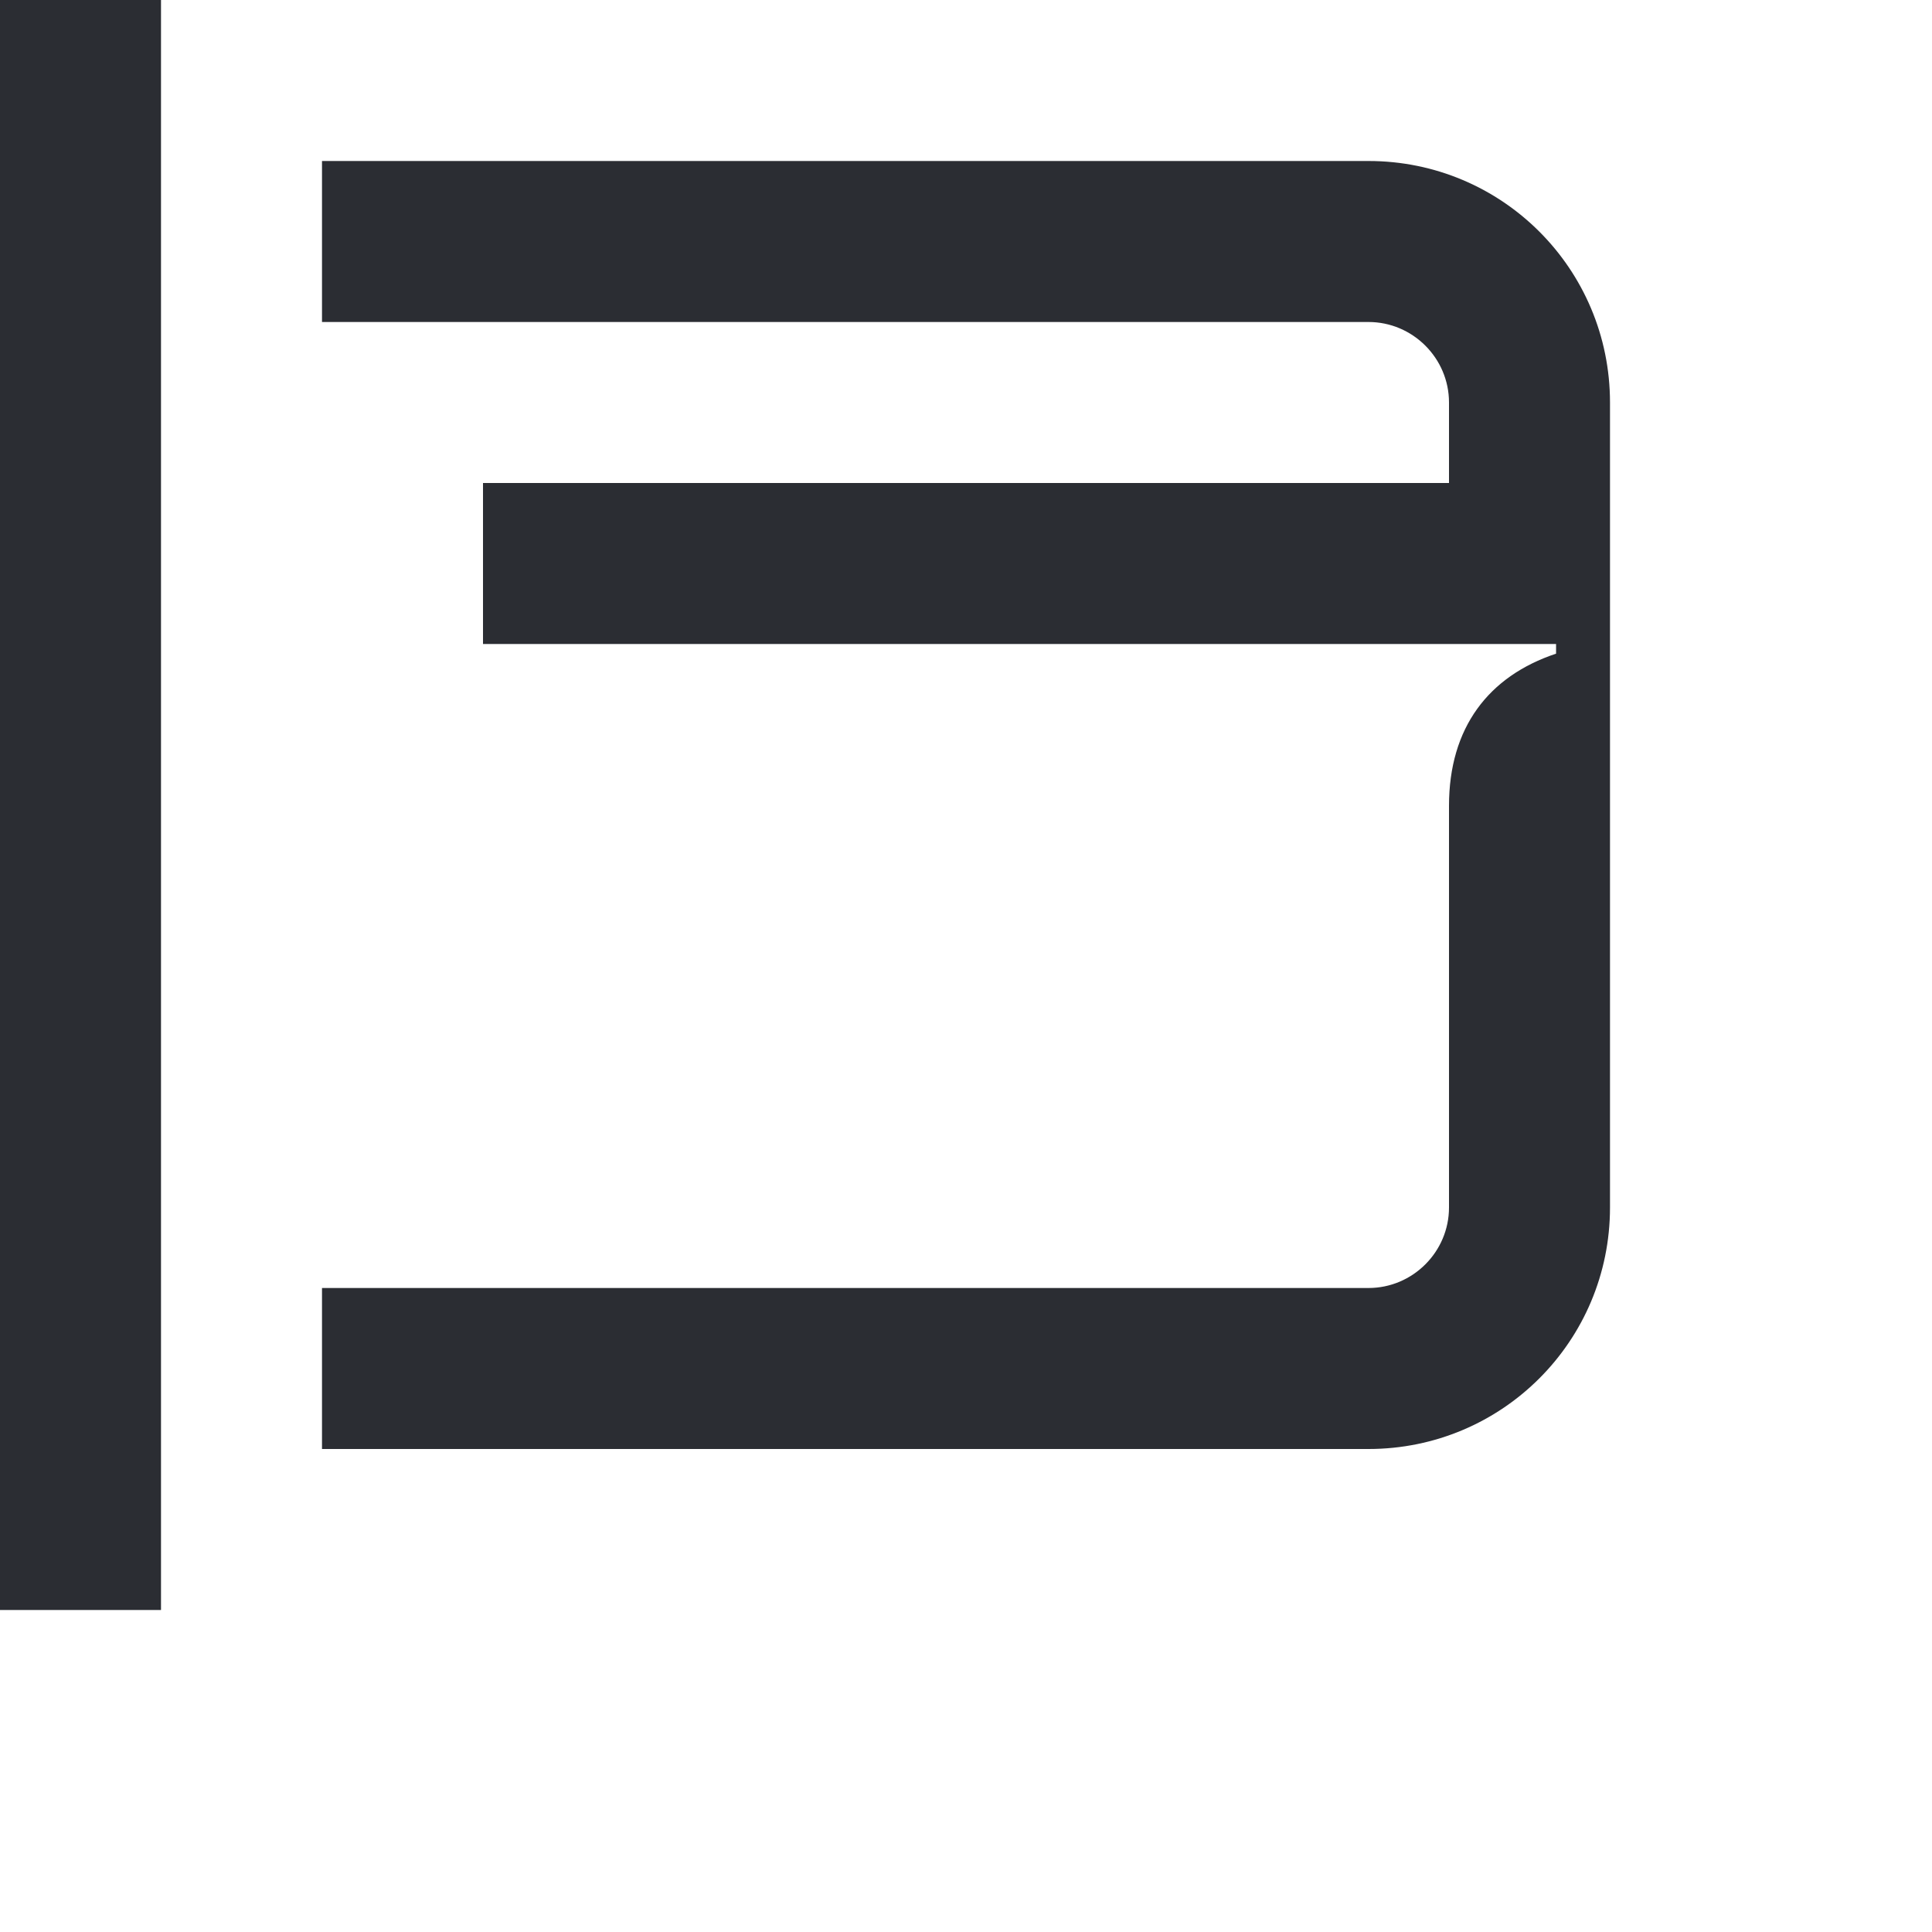 <svg width="24" height="24" viewBox="0 0 24 24" fill="none" xmlns="http://www.w3.org/2000/svg">
<path d="M17 16H4V18H17C18.66 18 20 16.66 20 15V5C20 3.34 18.66 2 17 2H4V4H17C17.55 4 18 4.45 18 5V6H6V8H19.33V8.12C18.49 8.4 18 9.04 18 10.01V15C18 15.55 17.55 16 17 16ZM0 20H2V0H0V20Z" fill="#2B2D33"/>
</svg>
